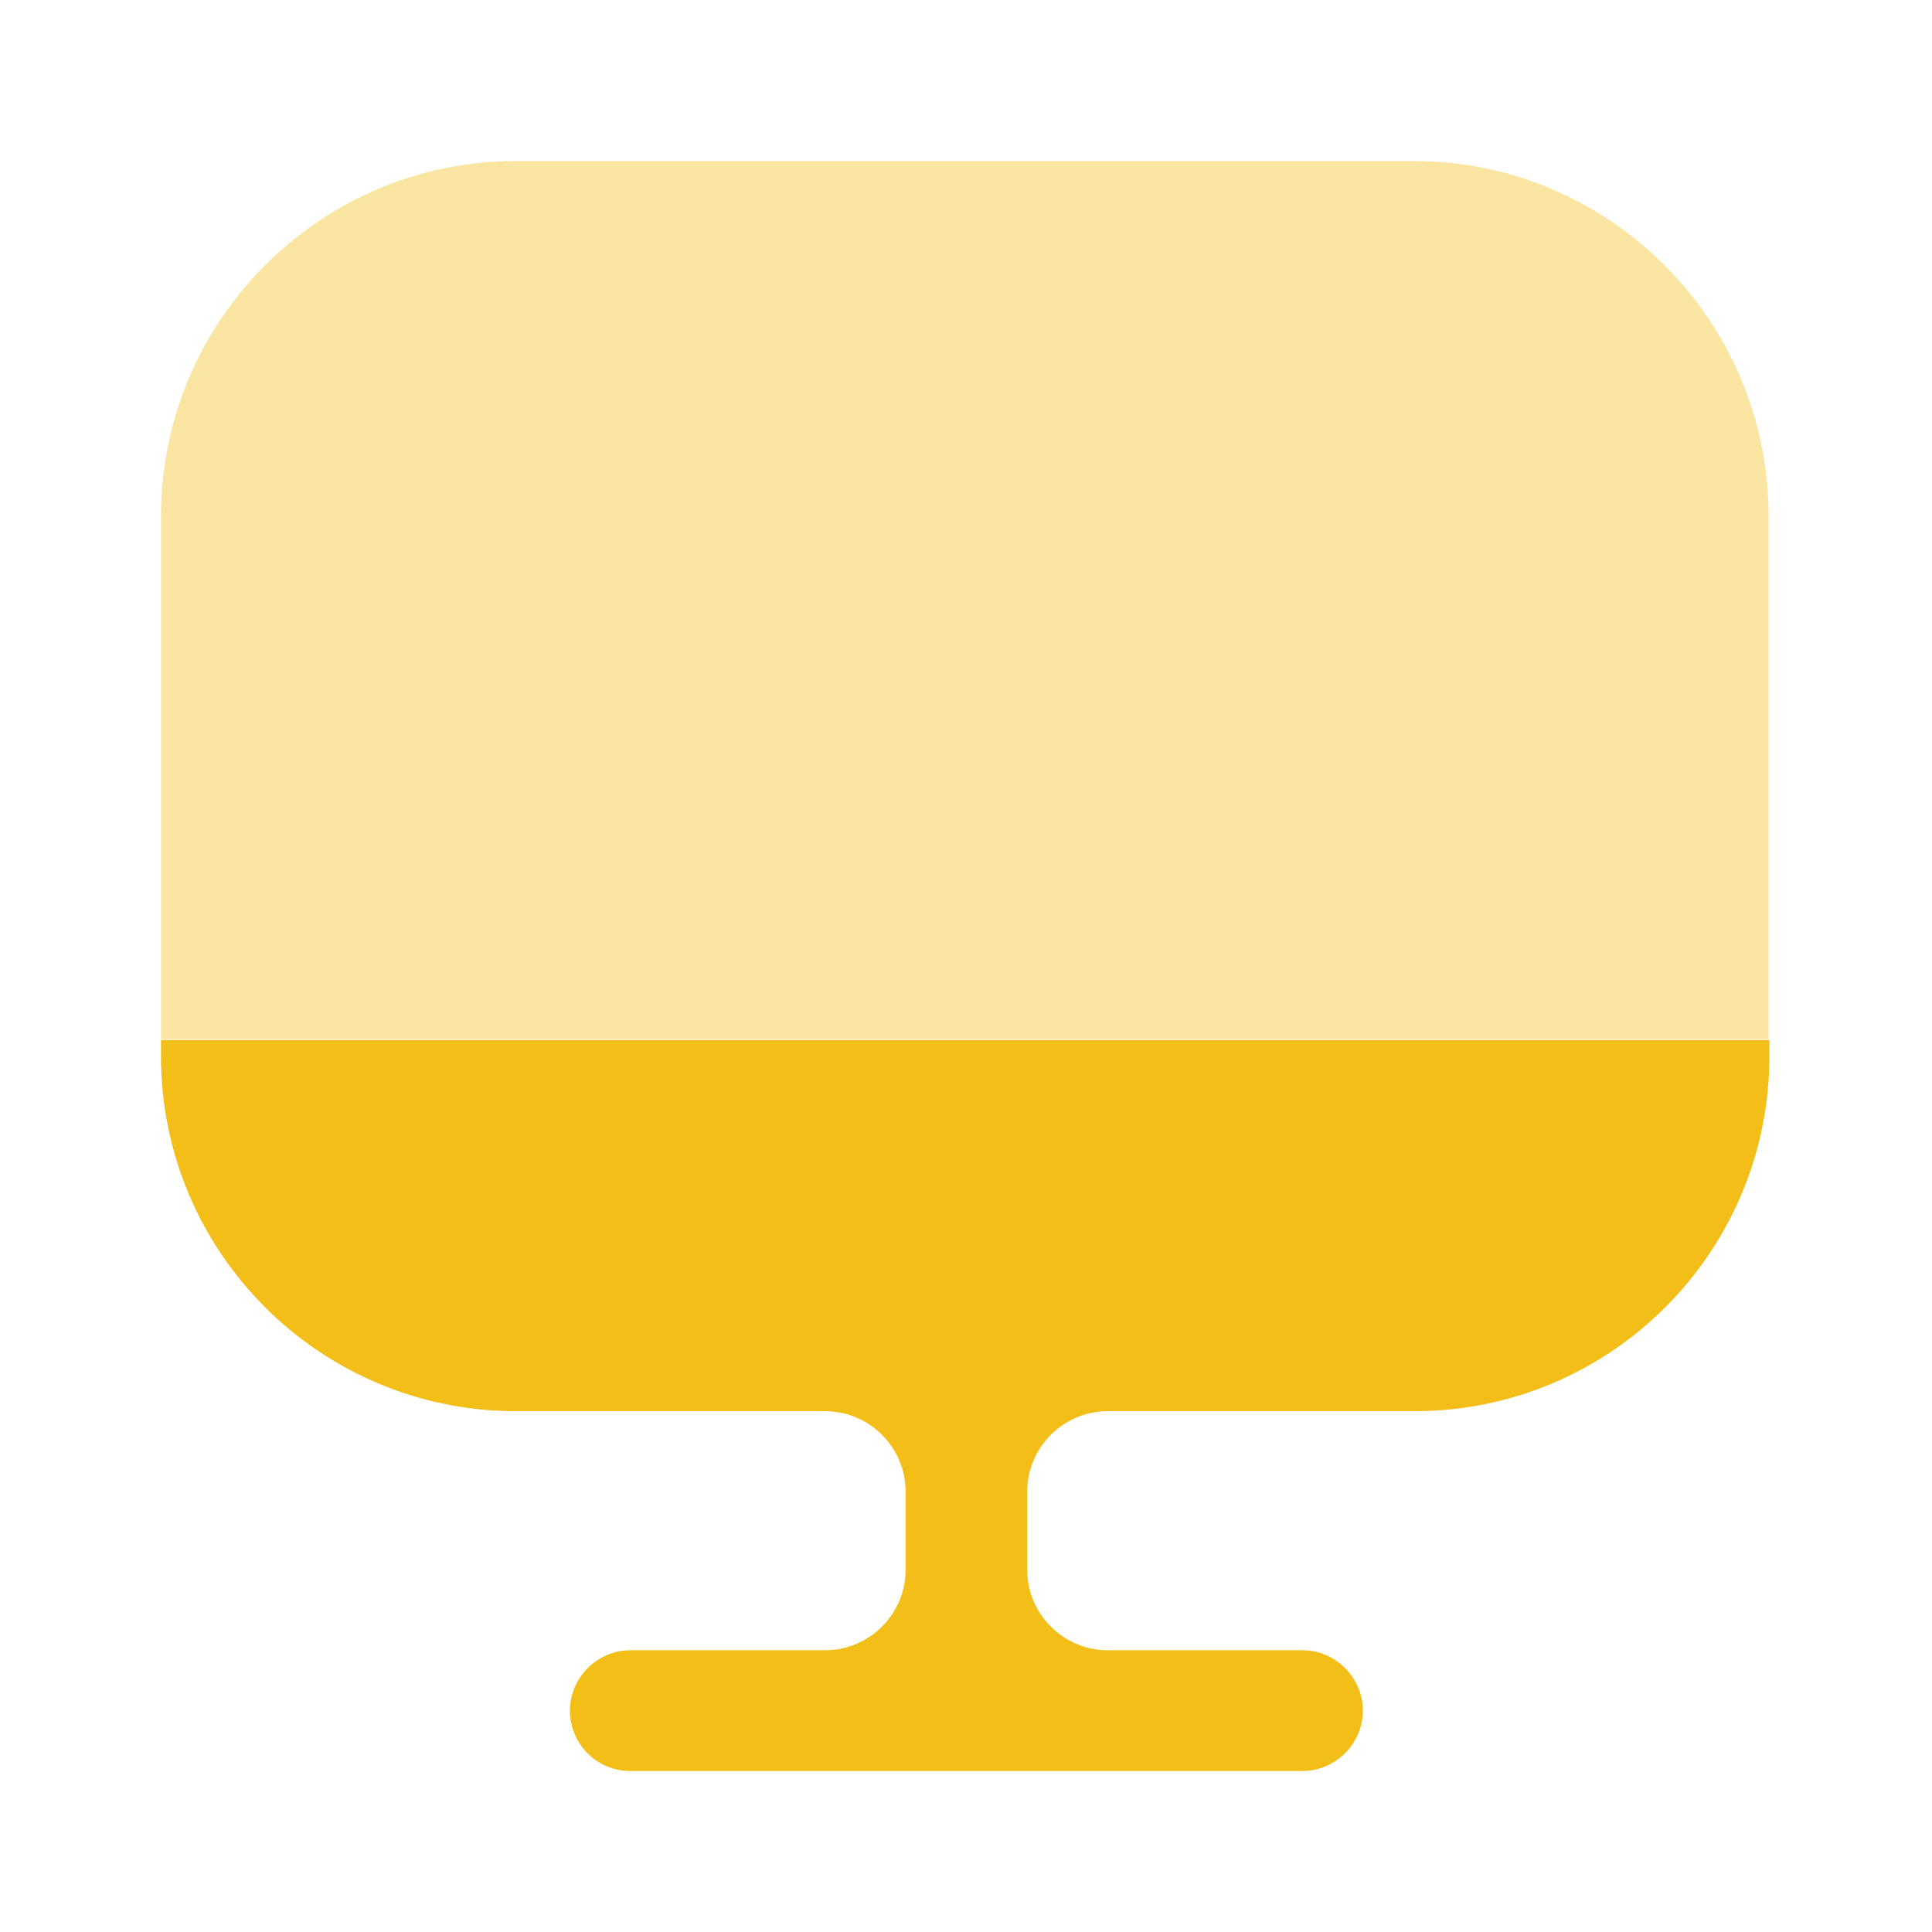 <svg width="100" height="100" viewBox="0 0 100 100" fill="none" xmlns="http://www.w3.org/2000/svg">
<path opacity="0.4" d="M91.542 26.708V53.792H8.333V26.708C8.333 16.583 16.583 8.333 26.708 8.333H73.167C83.292 8.333 91.542 16.583 91.542 26.708Z" fill="#F3BE18"/>
<path d="M8.333 53.833V54.667C8.333 64.833 16.583 73.042 26.708 73.042H42.708C45 73.042 46.875 74.917 46.875 77.208V81.25C46.875 83.542 45 85.417 42.708 85.417H32.625C30.917 85.417 29.5 86.833 29.5 88.542C29.5 90.25 30.875 91.667 32.625 91.667H67.417C69.125 91.667 70.542 90.25 70.542 88.542C70.542 86.833 69.125 85.417 67.417 85.417H57.333C55.042 85.417 53.167 83.542 53.167 81.25V77.208C53.167 74.917 55.042 73.042 57.333 73.042H73.208C83.375 73.042 91.583 64.792 91.583 54.667V53.833H8.333Z" fill="#F3BE18"/>
</svg>
